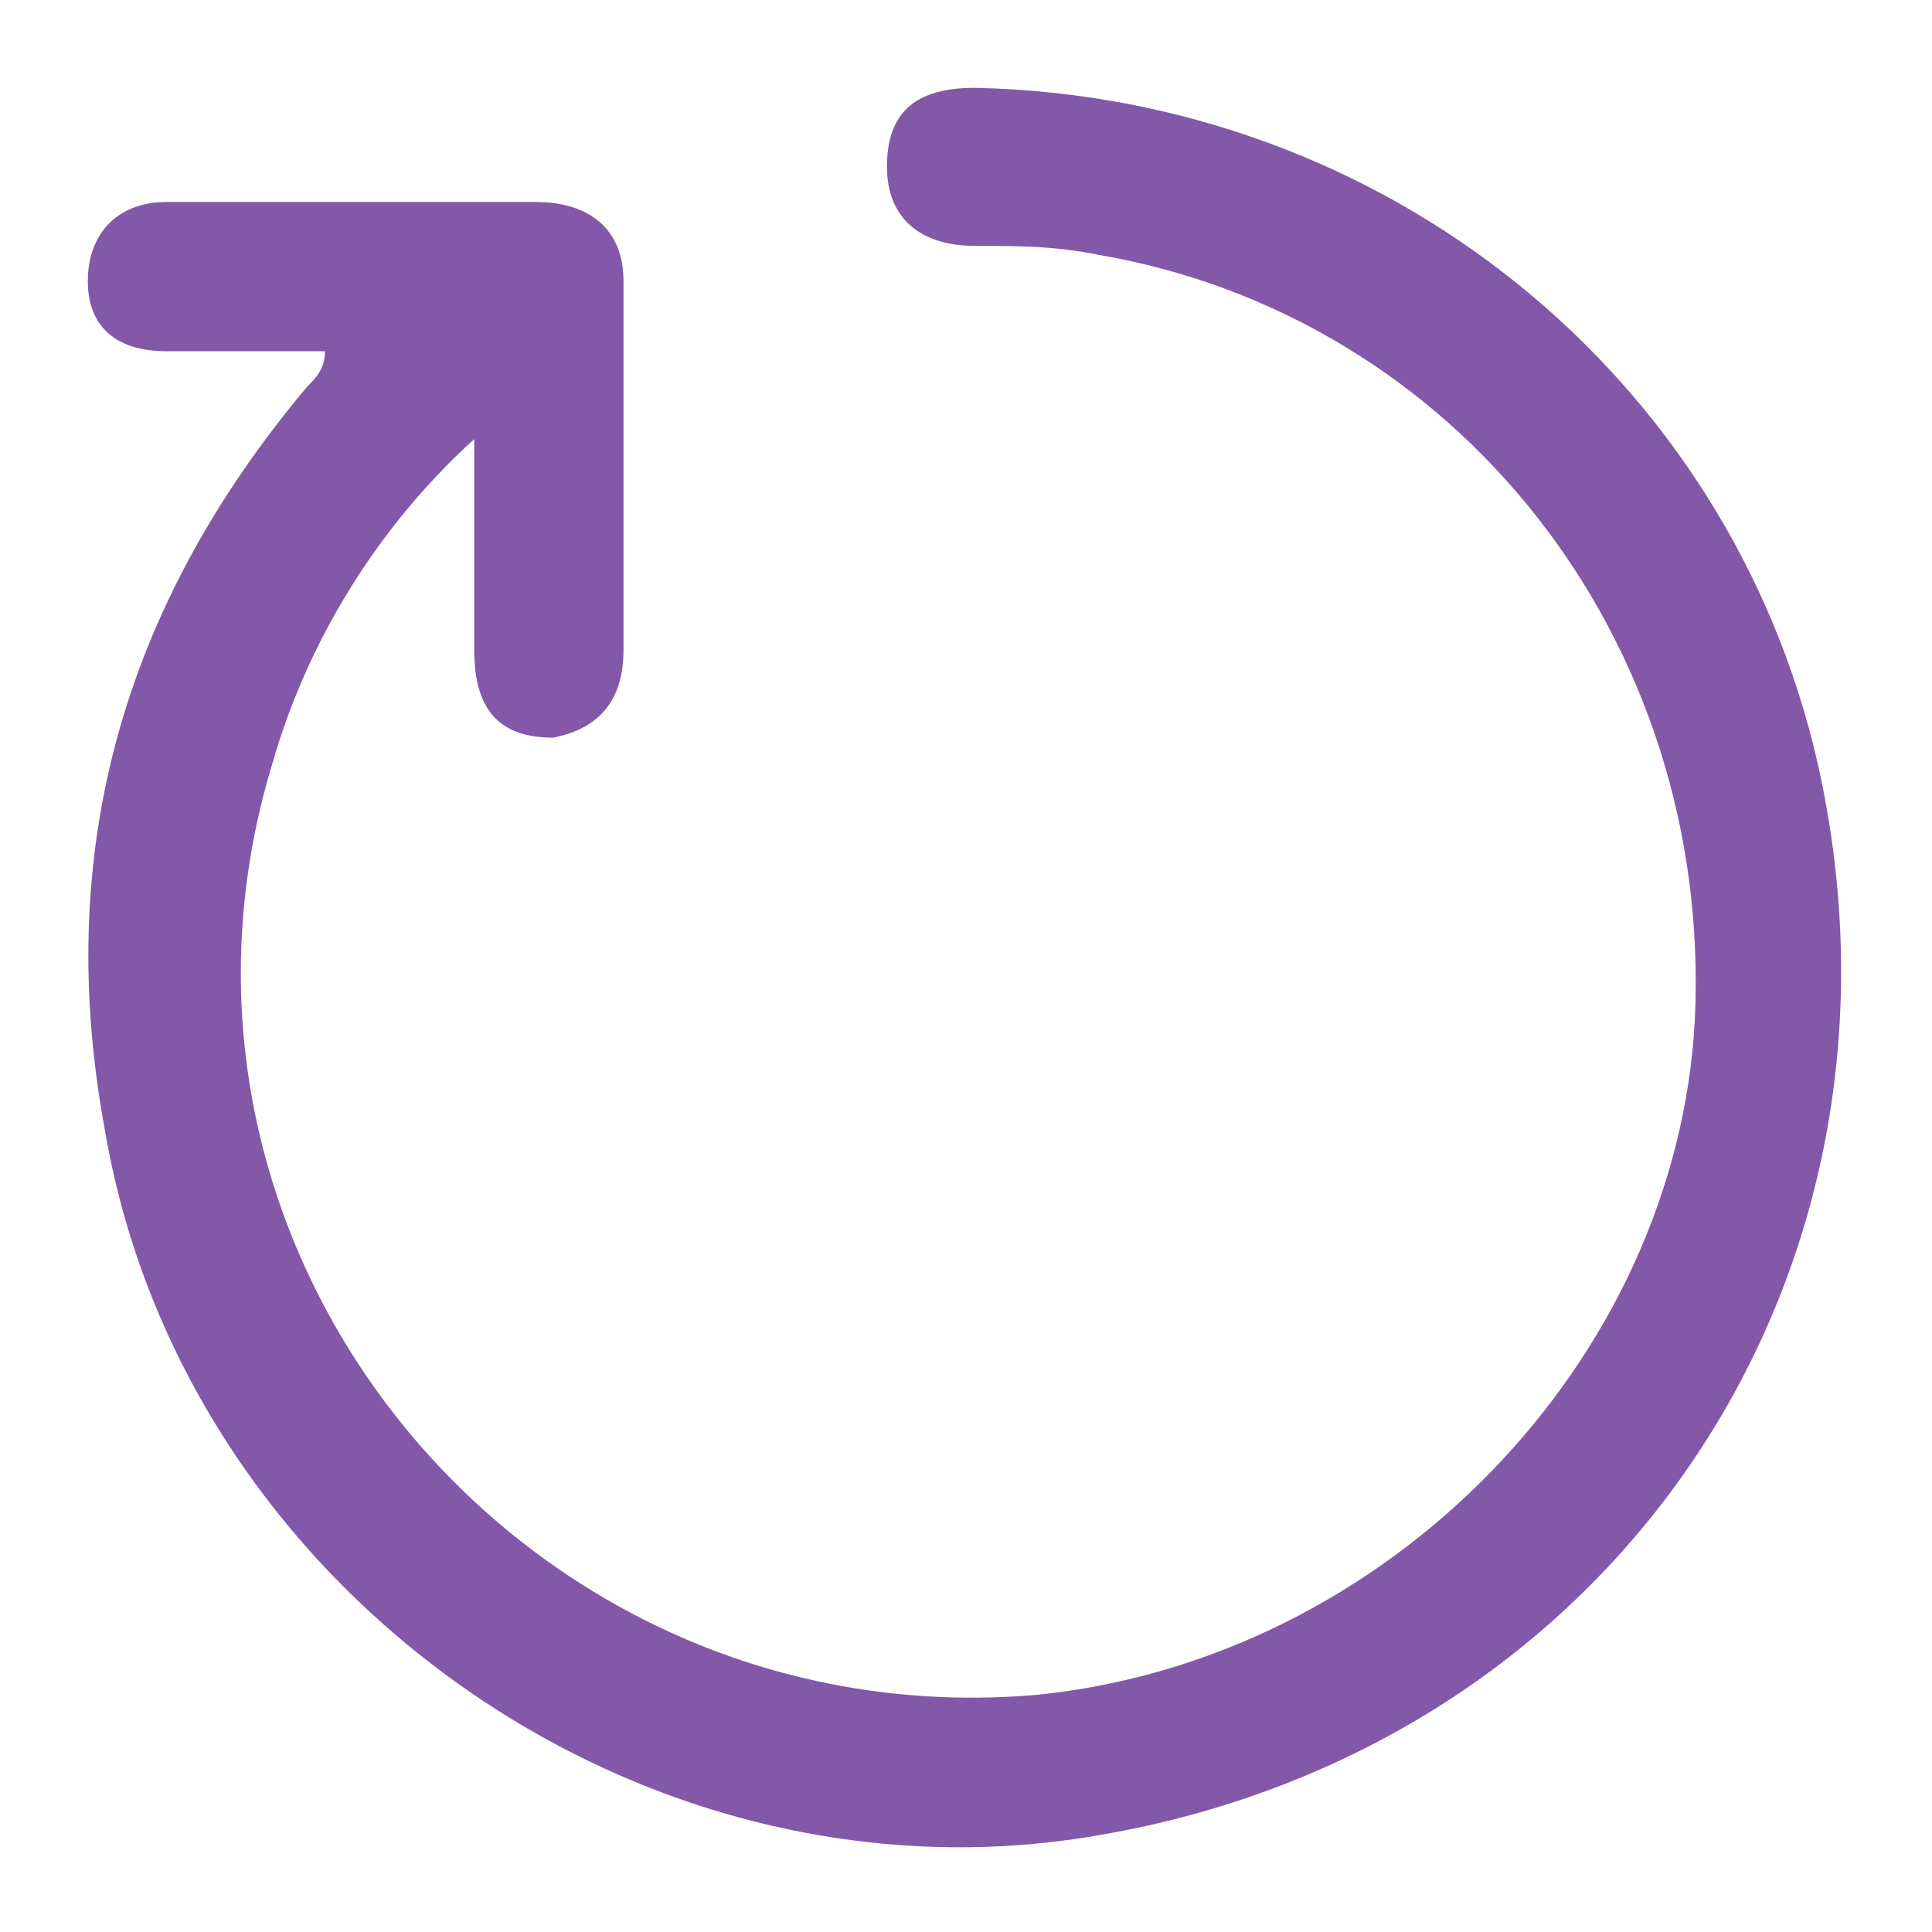 <?xml version="1.0" encoding="utf-8"?>
<!-- Generator: Adobe Illustrator 25.2.1, SVG Export Plug-In . SVG Version: 6.00 Build 0)  -->
<svg version="1.1" id="Layer_1" xmlns="http://www.w3.org/2000/svg" xmlns:xlink="http://www.w3.org/1999/xlink" x="0px" y="0px"
	 viewBox="0 0 22 22" style="enable-background:new 0 0 22 22;" xml:space="preserve">
<style type="text/css">
	.st0{fill:#8458A8;}
</style>
<g id="Layer_2_1_">
	<g id="Layer_1-2">
		<path class="st0" d="M3.7,4C3.1,4,2.5,4,1.9,4C1.3,4,1,3.7,1,3.2c0-0.5,0.3-0.9,0.9-0.9c1.4,0,2.8,0,4.2,0c0.6,0,1,0.3,1,0.9
			c0,1.4,0,2.8,0,4.2c0,0.6-0.3,0.9-0.8,1c-0.6,0-0.9-0.3-0.9-1c0-0.8,0-1.6,0-2.4C4.3,6,3.5,7.3,3.1,8.7C1.4,14.3,6,19.8,11.8,19.3
			c4-0.4,7.3-3.8,7.5-7.7c0.2-4.3-2.7-8-6.8-8.7c-0.5-0.1-0.9-0.1-1.4-0.1c-0.6,0-1-0.3-1-0.9c0-0.6,0.3-0.9,1-0.9
			c4.7,0.1,8.6,3.3,9.6,7.7c1.3,5.8-2.3,11.2-8.2,12.2c-5.2,0.9-10.4-2.8-11.3-8C0.6,9.7,1.4,6.9,3.5,4.4C3.6,4.3,3.7,4.2,3.7,4z"/>
	</g>
</g>
</svg>

